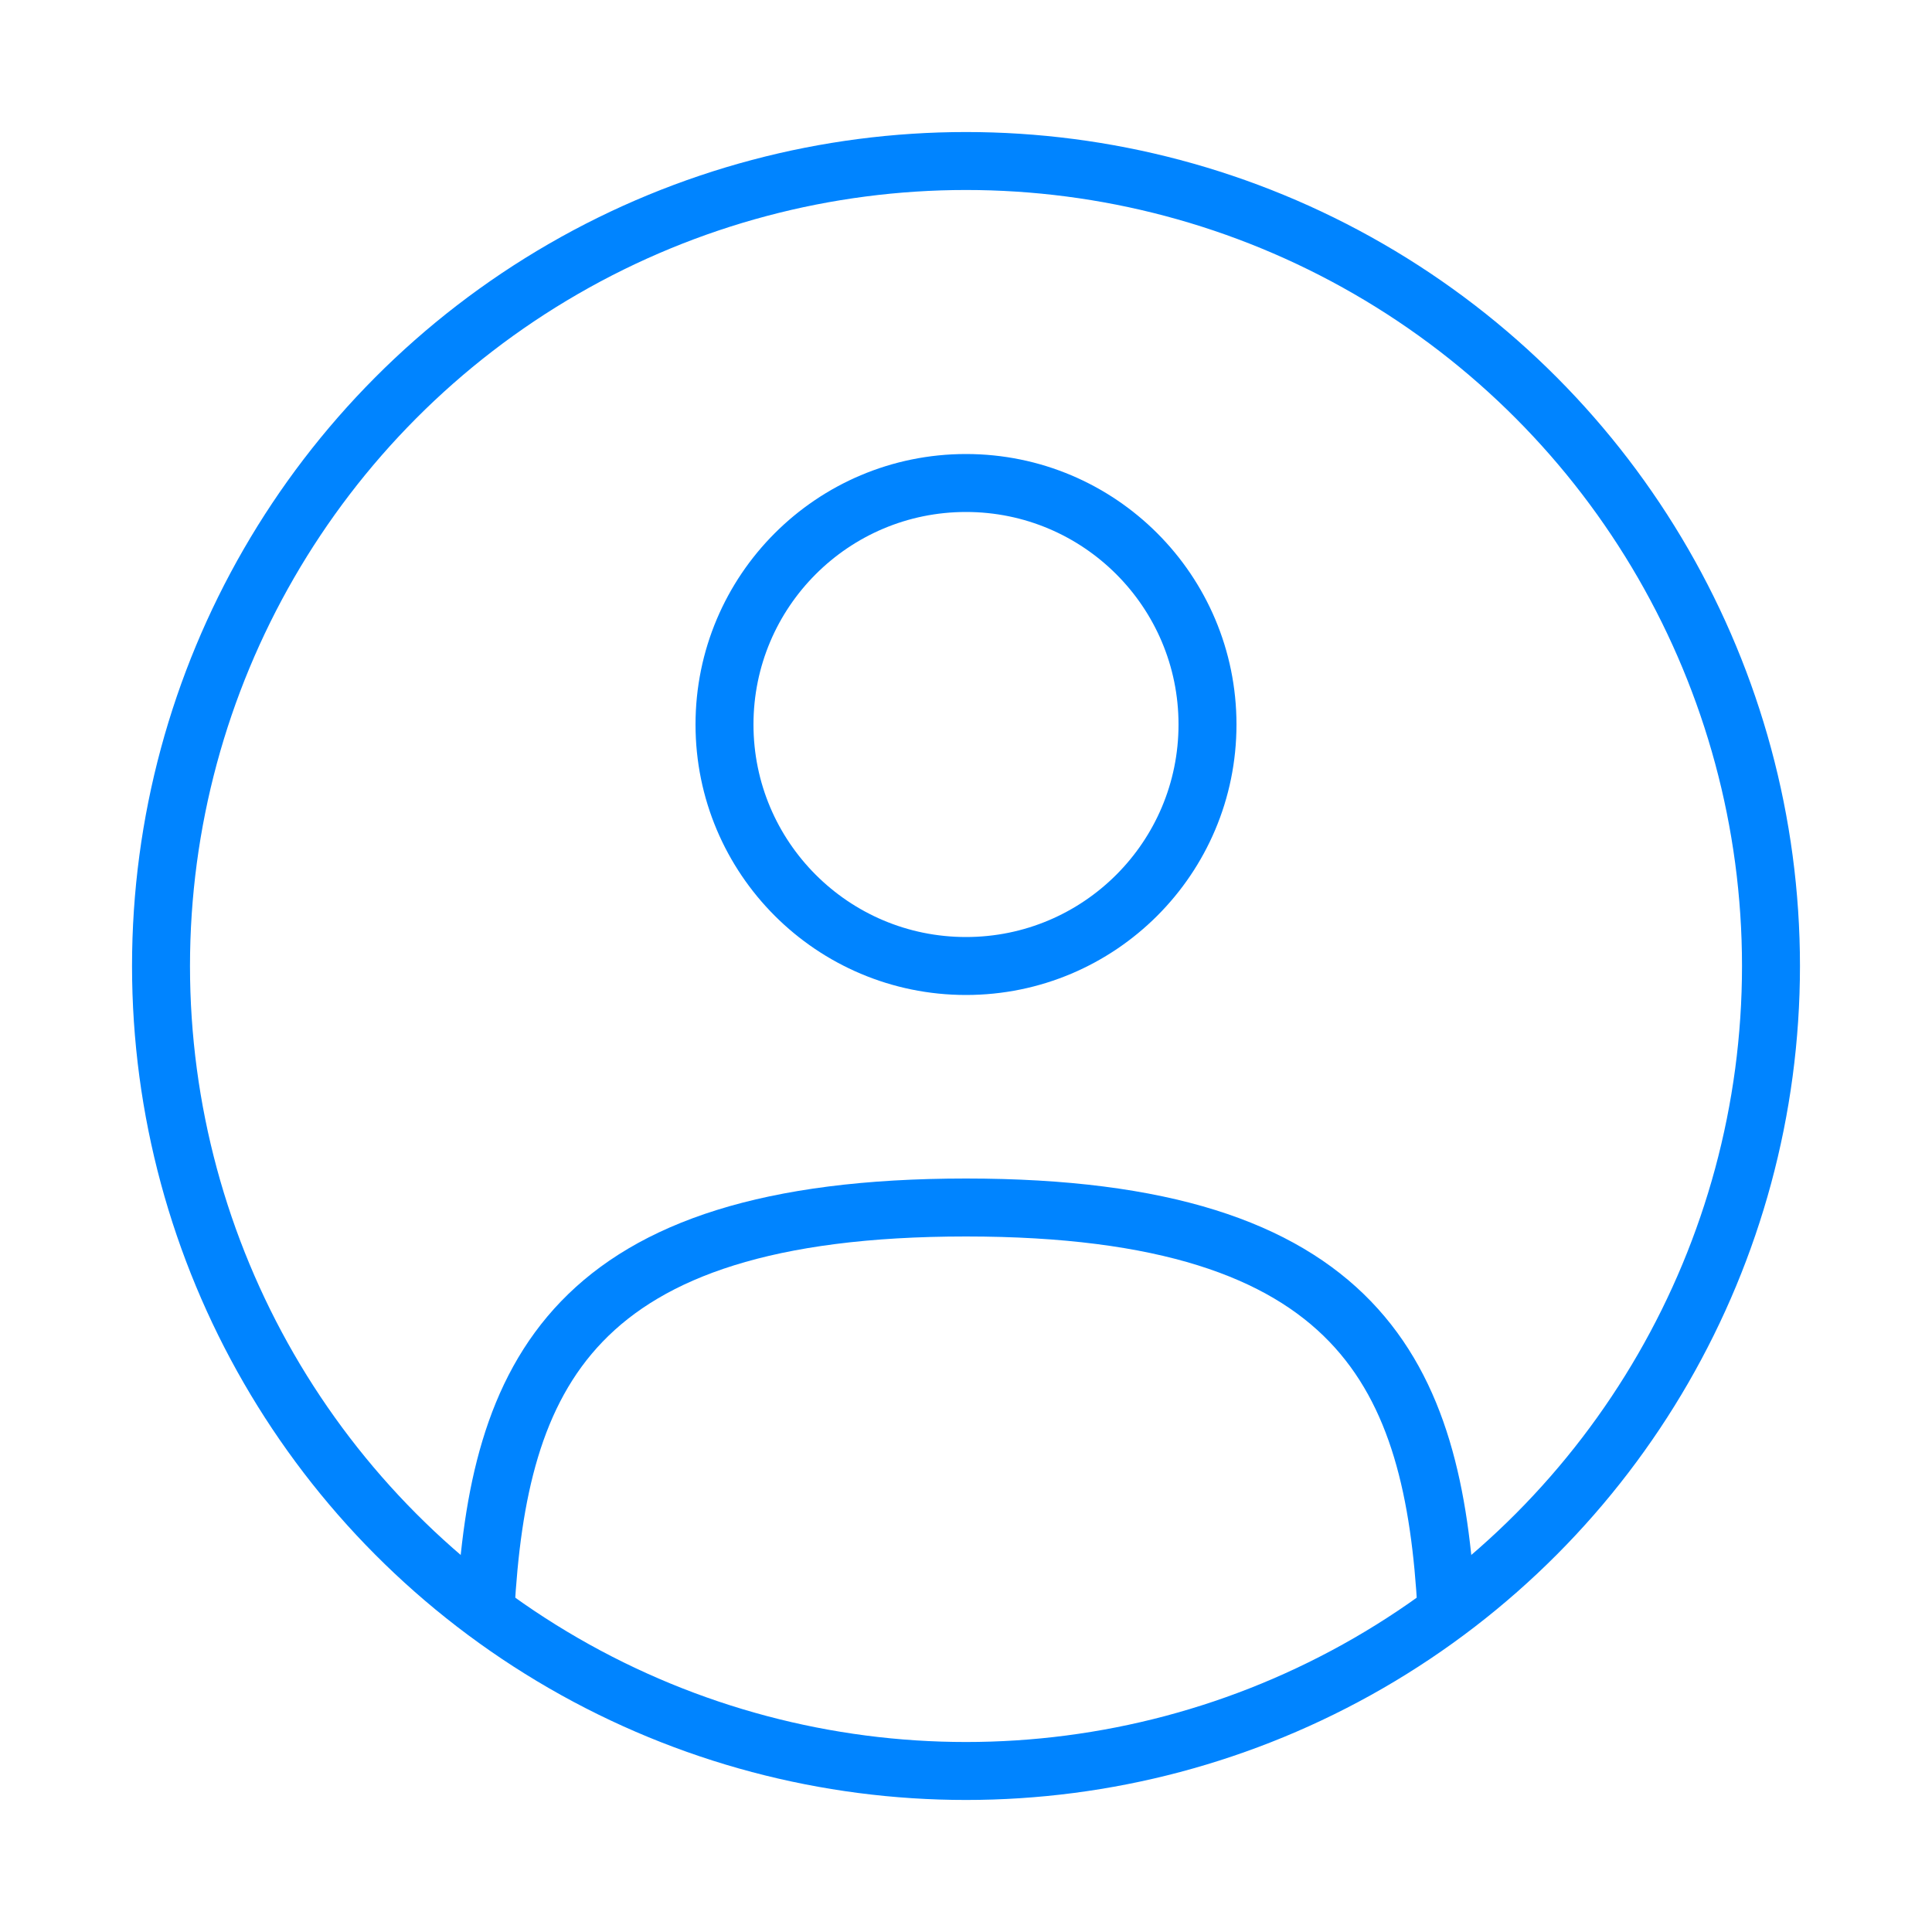 <svg width="50" height="50" viewBox="0 0 50 50" fill="none" xmlns="http://www.w3.org/2000/svg">
<circle cx="25" cy="18.75" r="6.25" stroke="#0084FF" stroke-width="1.5"/>
<circle cx="25" cy="25" r="20.833" stroke="#0084FF" stroke-width="1.5"/>
<path d="M37.436 41.667C37.104 35.643 35.26 31.25 25 31.25C14.74 31.25 12.896 35.643 12.564 41.667" stroke="#0084FF" stroke-width="1.5" stroke-linecap="round"/>
</svg>
